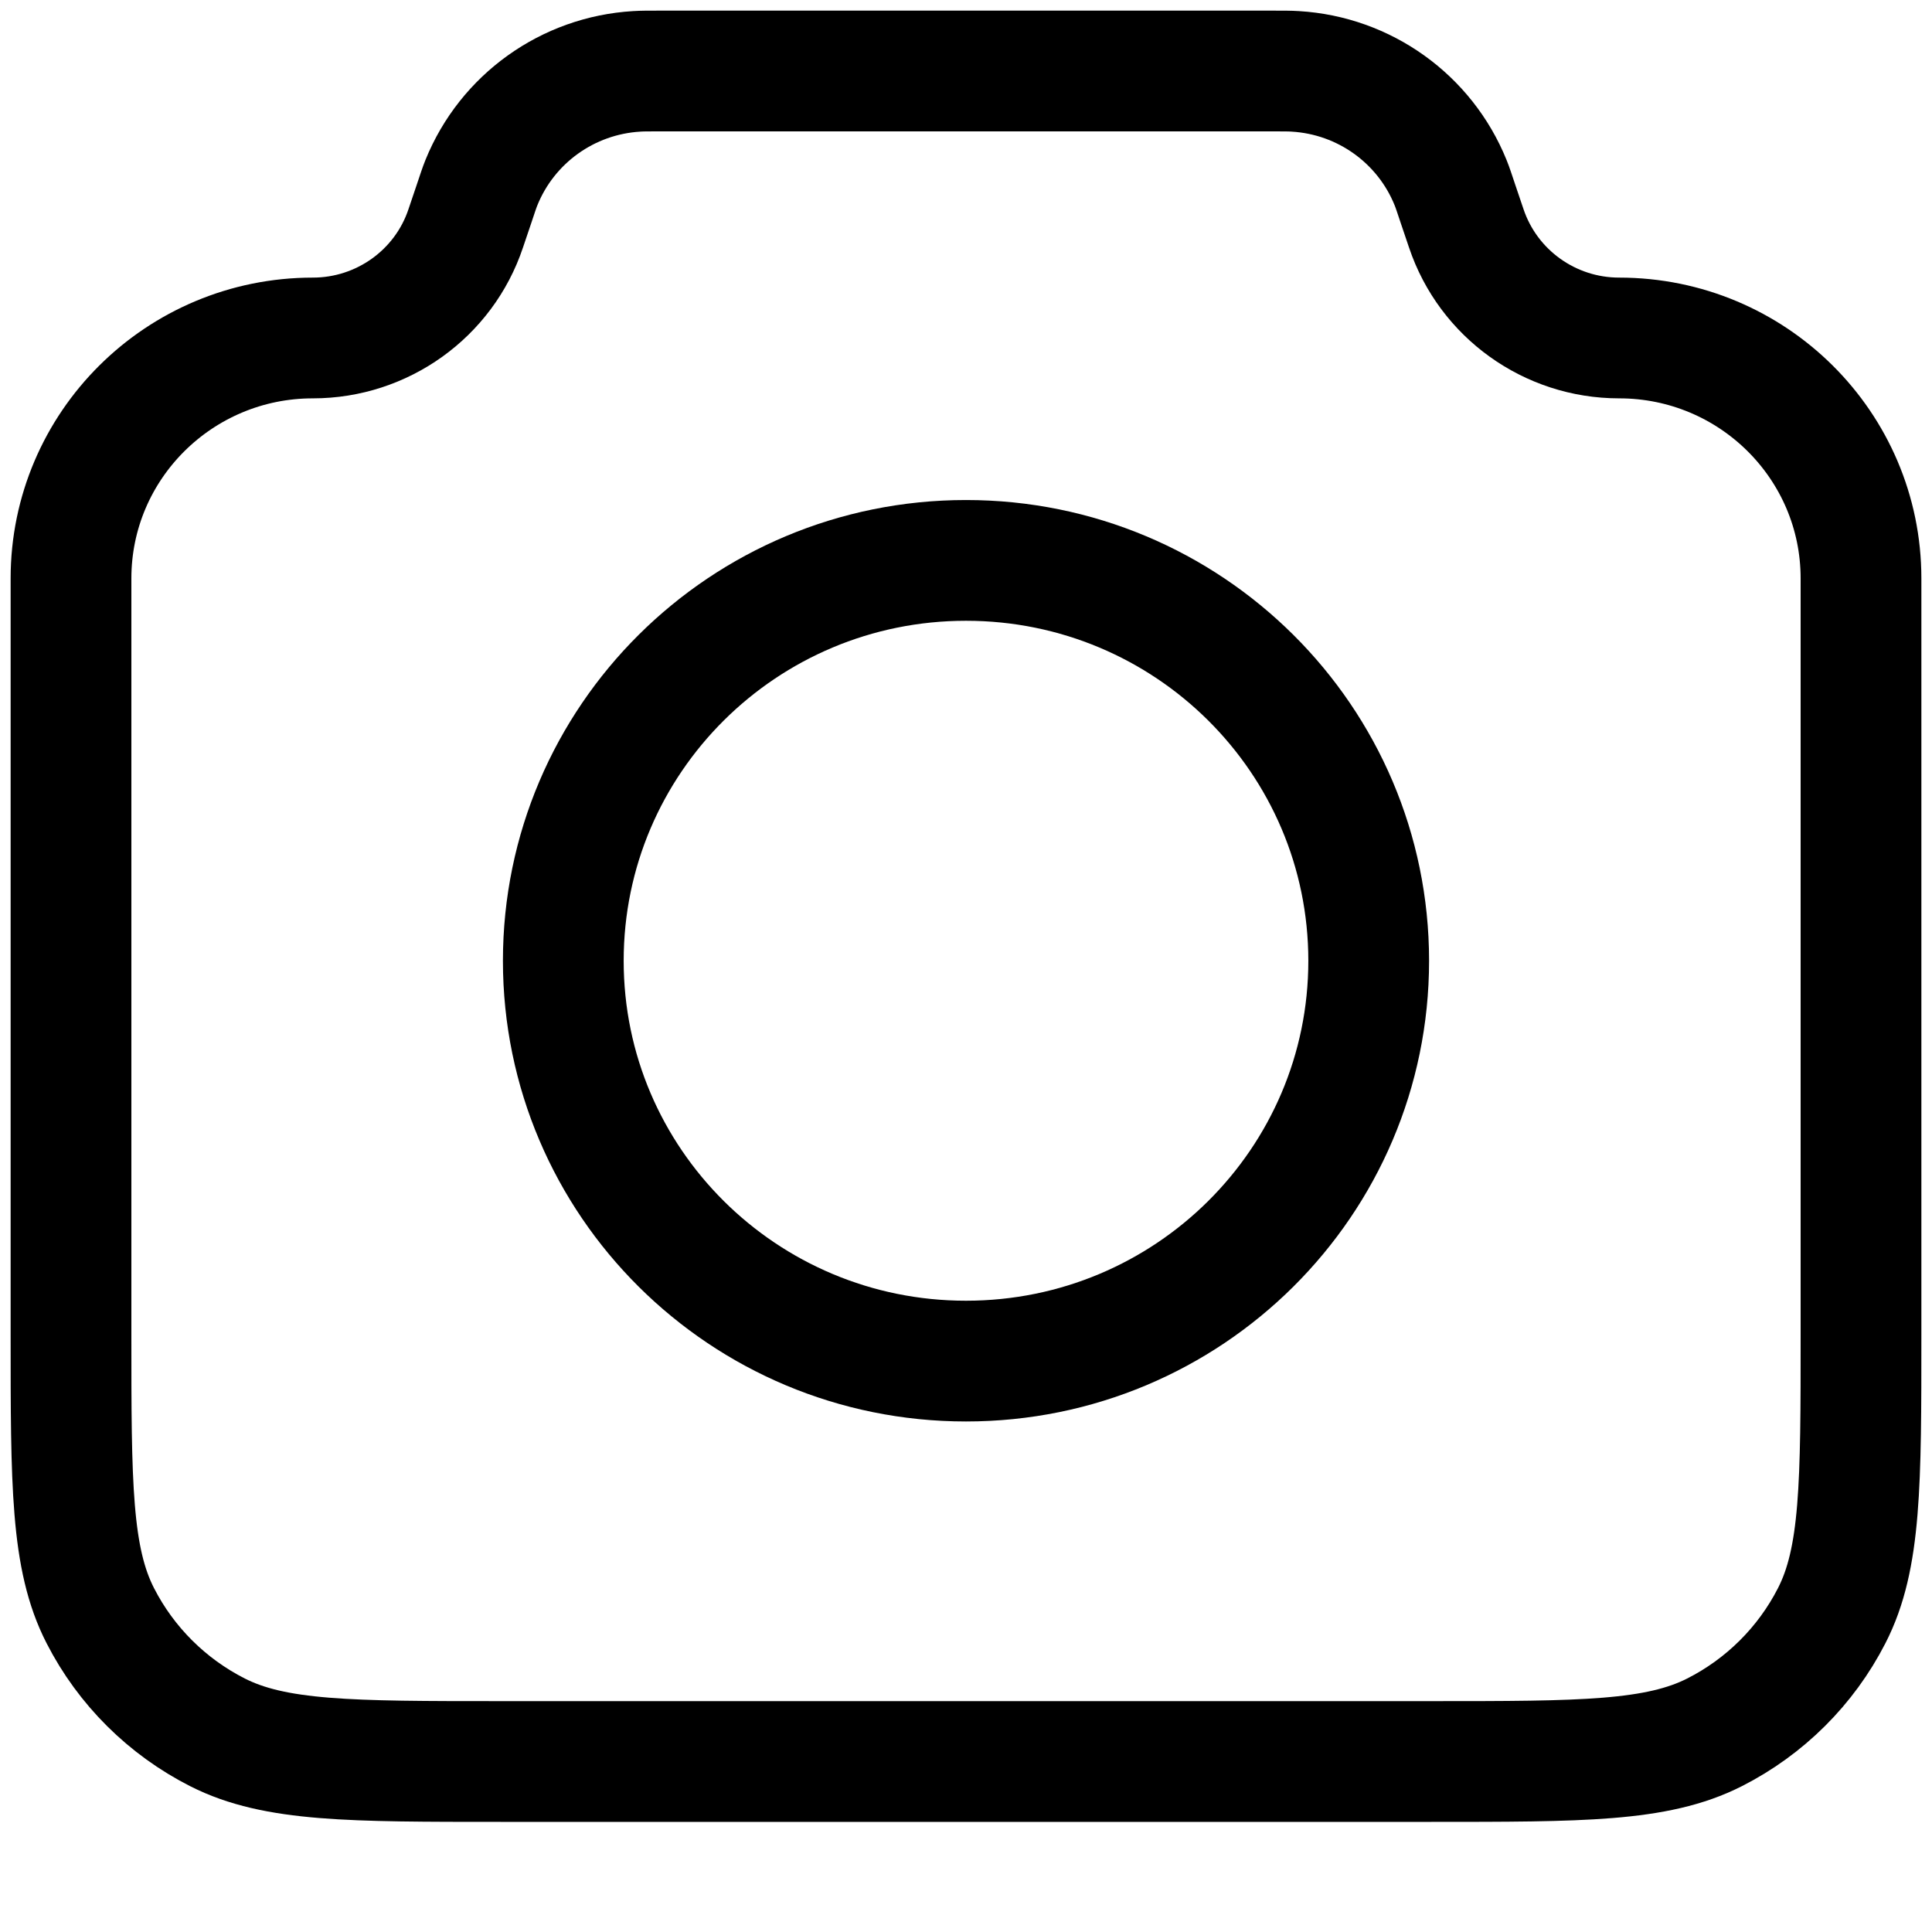 <svg width="16" height="16" viewBox="0 0 16 16" fill="none" xmlns="http://www.w3.org/2000/svg">
<path d="M0.588 4.79C0.588 3.69 1.485 2.799 2.591 2.799C3.165 2.799 3.676 2.433 3.857 1.891L3.924 1.693C3.955 1.6 3.97 1.554 3.987 1.512C4.201 0.984 4.701 0.625 5.273 0.591C5.318 0.588 5.367 0.588 5.466 0.588H10.534C10.633 0.588 10.682 0.588 10.727 0.591C11.299 0.625 11.799 0.984 12.013 1.512C12.03 1.554 12.045 1.6 12.076 1.693L12.143 1.891C12.325 2.433 12.835 2.799 13.409 2.799C14.515 2.799 15.412 3.69 15.412 4.79V11.051C15.412 12.289 15.412 12.908 15.169 13.381C14.956 13.797 14.616 14.135 14.198 14.347C13.722 14.588 13.099 14.588 11.854 14.588H4.146C2.901 14.588 2.278 14.588 1.802 14.347C1.384 14.135 1.044 13.797 0.831 13.381C0.588 12.908 0.588 12.289 0.588 11.051V4.79Z" stroke="black" stroke-linecap="round" stroke-linejoin="round"/>
<path d="M8 11.272C9.842 11.272 11.335 9.788 11.335 7.957C11.335 6.125 9.842 4.641 8 4.641C6.158 4.641 4.665 6.125 4.665 7.957C4.665 9.788 6.158 11.272 8 11.272Z" stroke="black" stroke-linecap="round" stroke-linejoin="round"/>
</svg>
